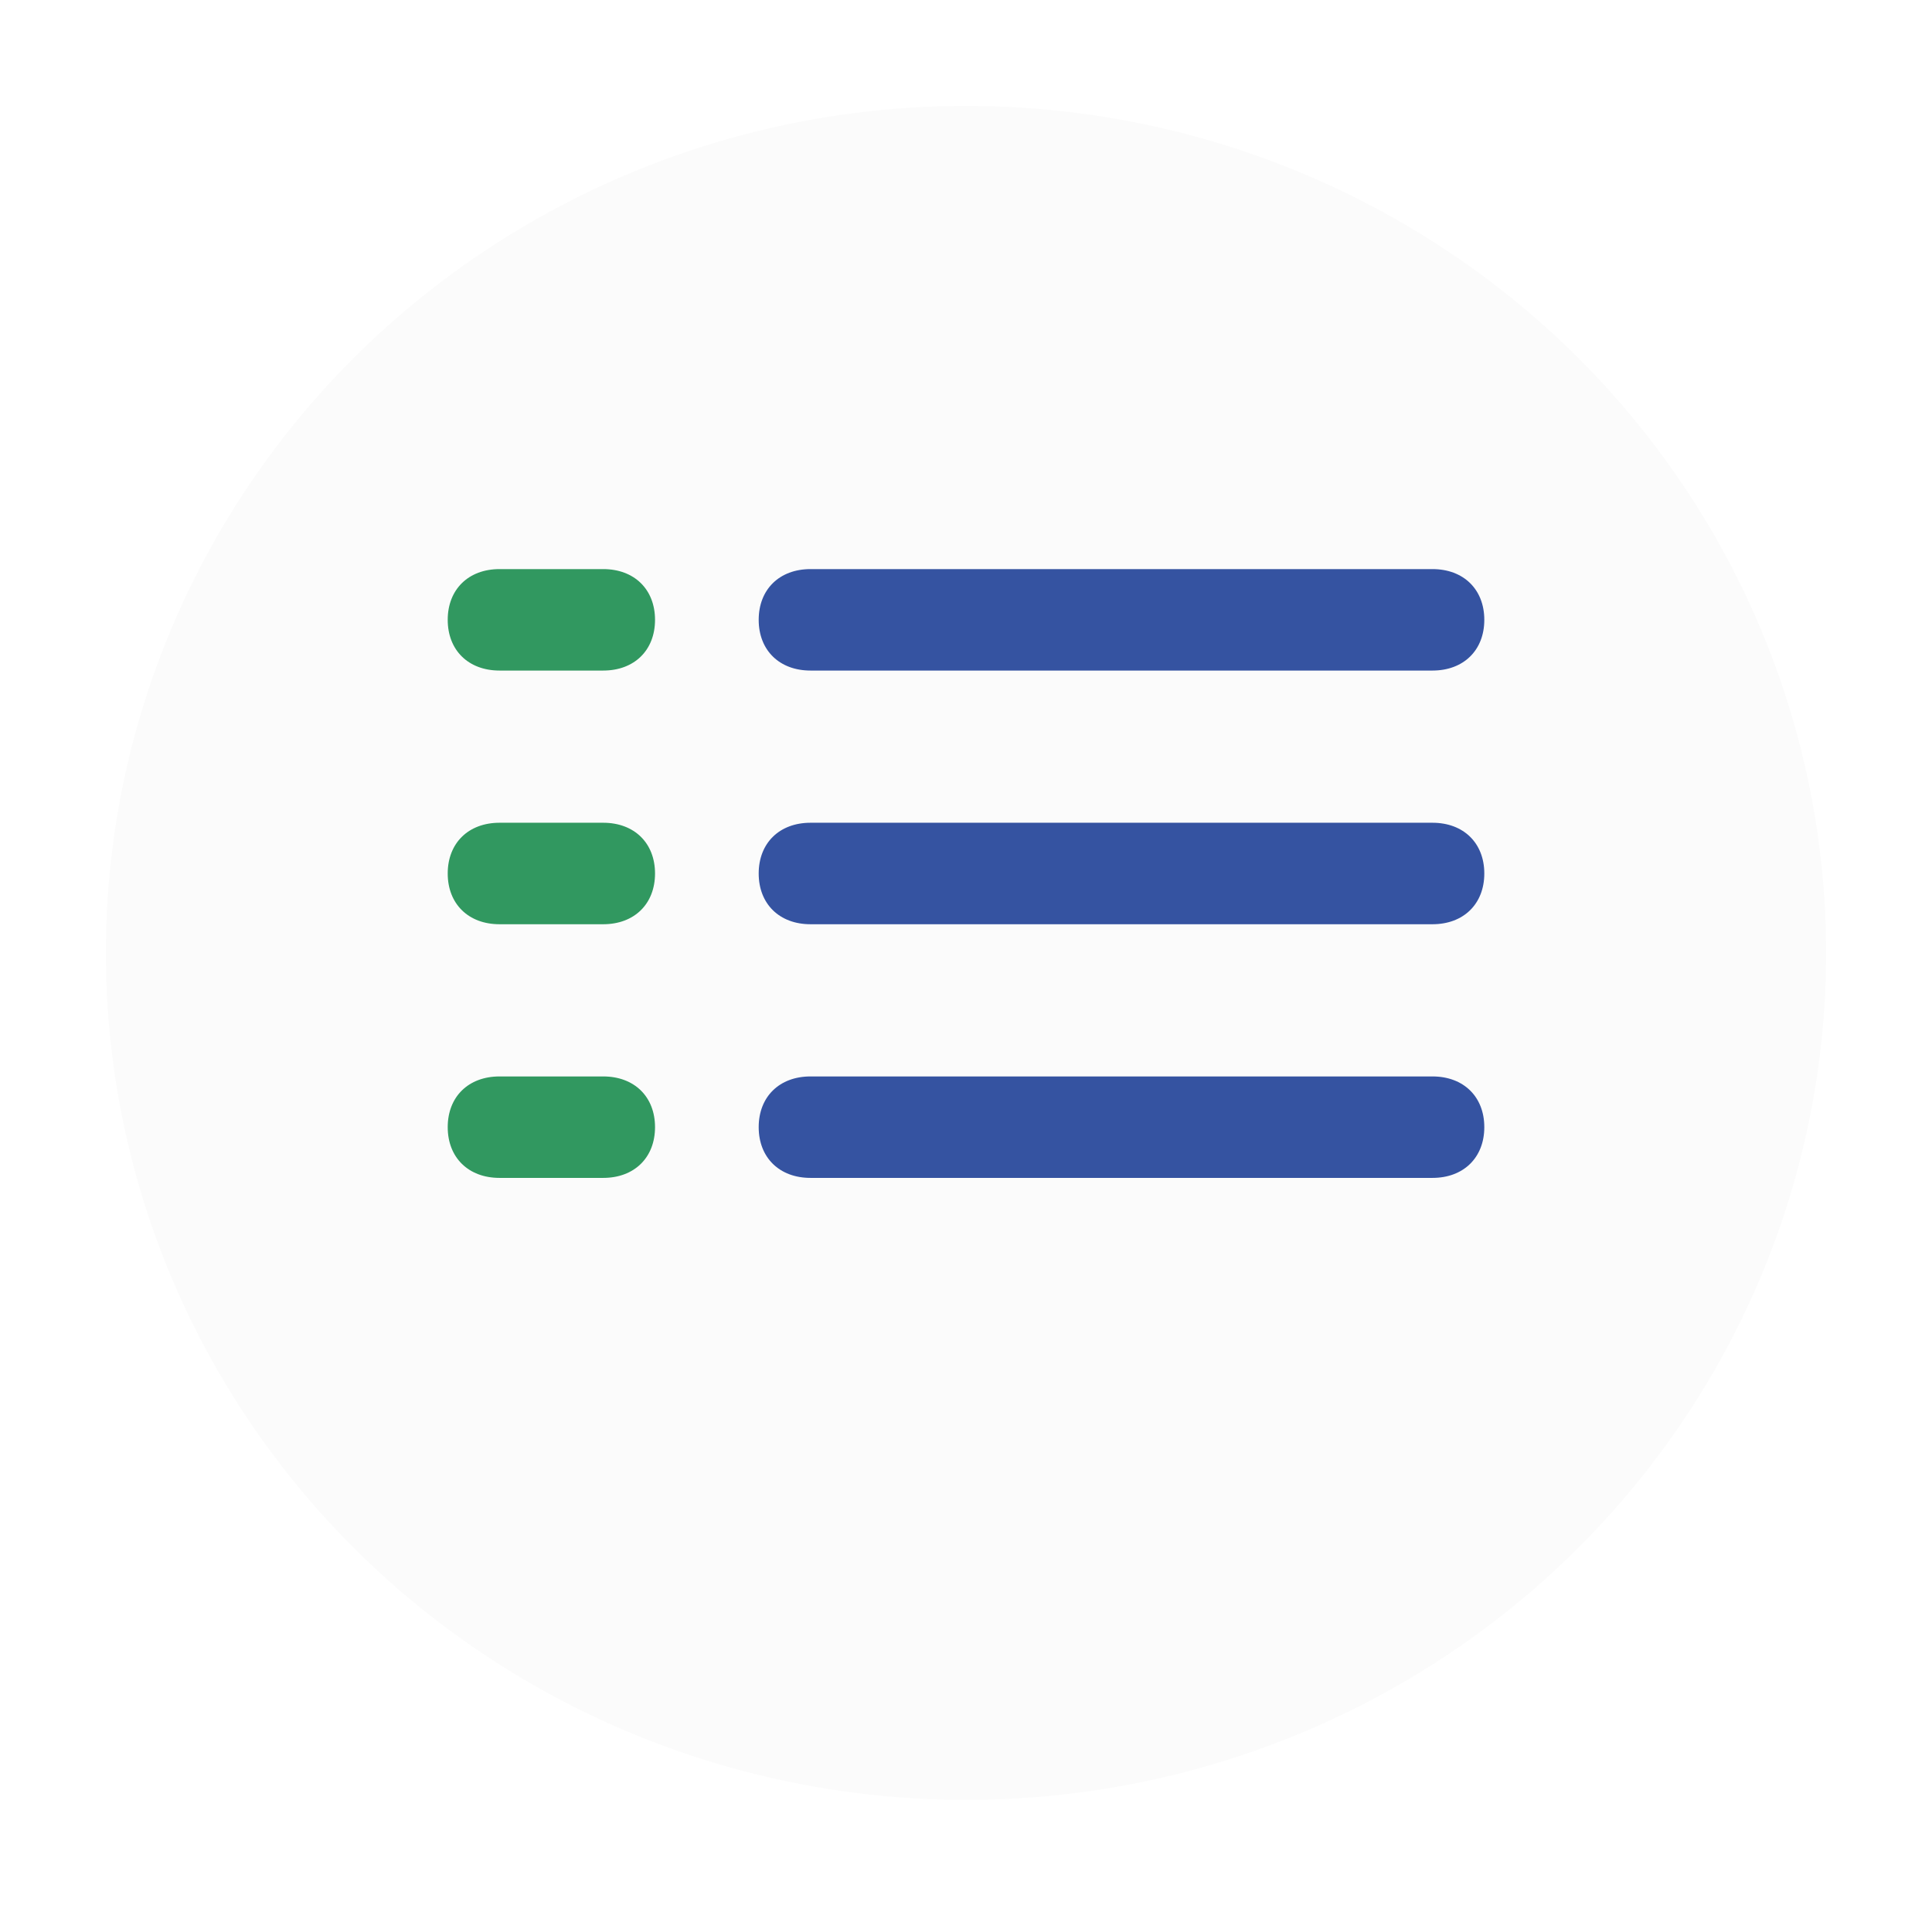 <svg width="73" height="72" viewBox="0 0 73 72" fill="none" xmlns="http://www.w3.org/2000/svg">
<g filter="url(#filter0_d_280_1626)">
<ellipse cx="36.5" cy="32" rx="32.5" ry="32" fill="#FBFBFB"/>
</g>
<path d="M30.625 34.917H54.125C55.3 34.917 56.084 34.15 56.084 33C56.084 31.85 55.3 31.083 54.125 31.083H30.625C29.45 31.083 28.667 31.85 28.667 33C28.667 34.15 29.45 34.917 30.625 34.917Z" fill="#3553A1"/>
<path d="M18.875 34.917H22.792C23.967 34.917 24.75 34.15 24.75 33C24.75 31.85 23.967 31.083 22.792 31.083H18.875C17.7 31.083 16.917 31.85 16.917 33C16.917 34.15 17.7 34.917 18.875 34.917Z" fill="#319860"/>
<path d="M30.625 25.333H54.125C55.3 25.333 56.084 24.567 56.084 23.417C56.084 22.267 55.3 21.5 54.125 21.5H30.625C29.45 21.5 28.667 22.267 28.667 23.417C28.667 24.567 29.45 25.333 30.625 25.333Z" fill="#3553A1"/>
<path d="M18.875 25.333H22.792C23.967 25.333 24.75 24.567 24.75 23.417C24.75 22.267 23.967 21.5 22.792 21.5H18.875C17.7 21.5 16.917 22.267 16.917 23.417C16.917 24.567 17.7 25.333 18.875 25.333Z" fill="#319860"/>
<path d="M30.625 44.5H54.125C55.3 44.5 56.084 43.733 56.084 42.583C56.084 41.433 55.3 40.667 54.125 40.667H30.625C29.45 40.667 28.667 41.433 28.667 42.583C28.667 43.733 29.45 44.5 30.625 44.5Z" fill="#3553A1"/>
<path d="M18.875 44.5H22.792C23.967 44.5 24.75 43.733 24.75 42.583C24.75 41.433 23.967 40.667 22.792 40.667H18.875C17.7 40.667 16.917 41.433 16.917 42.583C16.917 43.733 17.7 44.5 18.875 44.5Z" fill="#319860"/>
<defs>
<filter id="filter0_d_280_1626" x="0" y="0" width="73" height="72" filterUnits="userSpaceOnUse" color-interpolation-filters="sRGB">
<feFlood flood-opacity="0" result="BackgroundImageFix"/>
<feColorMatrix in="SourceAlpha" type="matrix" values="0 0 0 0 0 0 0 0 0 0 0 0 0 0 0 0 0 0 127 0" result="hardAlpha"/>
<feOffset dy="4"/>
<feGaussianBlur stdDeviation="2"/>
<feComposite in2="hardAlpha" operator="out"/>
<feColorMatrix type="matrix" values="0 0 0 0 0 0 0 0 0 0 0 0 0 0 0 0 0 0 0.25 0"/>
<feBlend mode="normal" in2="BackgroundImageFix" result="effect1_dropShadow_280_1626"/>
<feBlend mode="normal" in="SourceGraphic" in2="effect1_dropShadow_280_1626" result="shape"/>
</filter>
</defs>
</svg>
